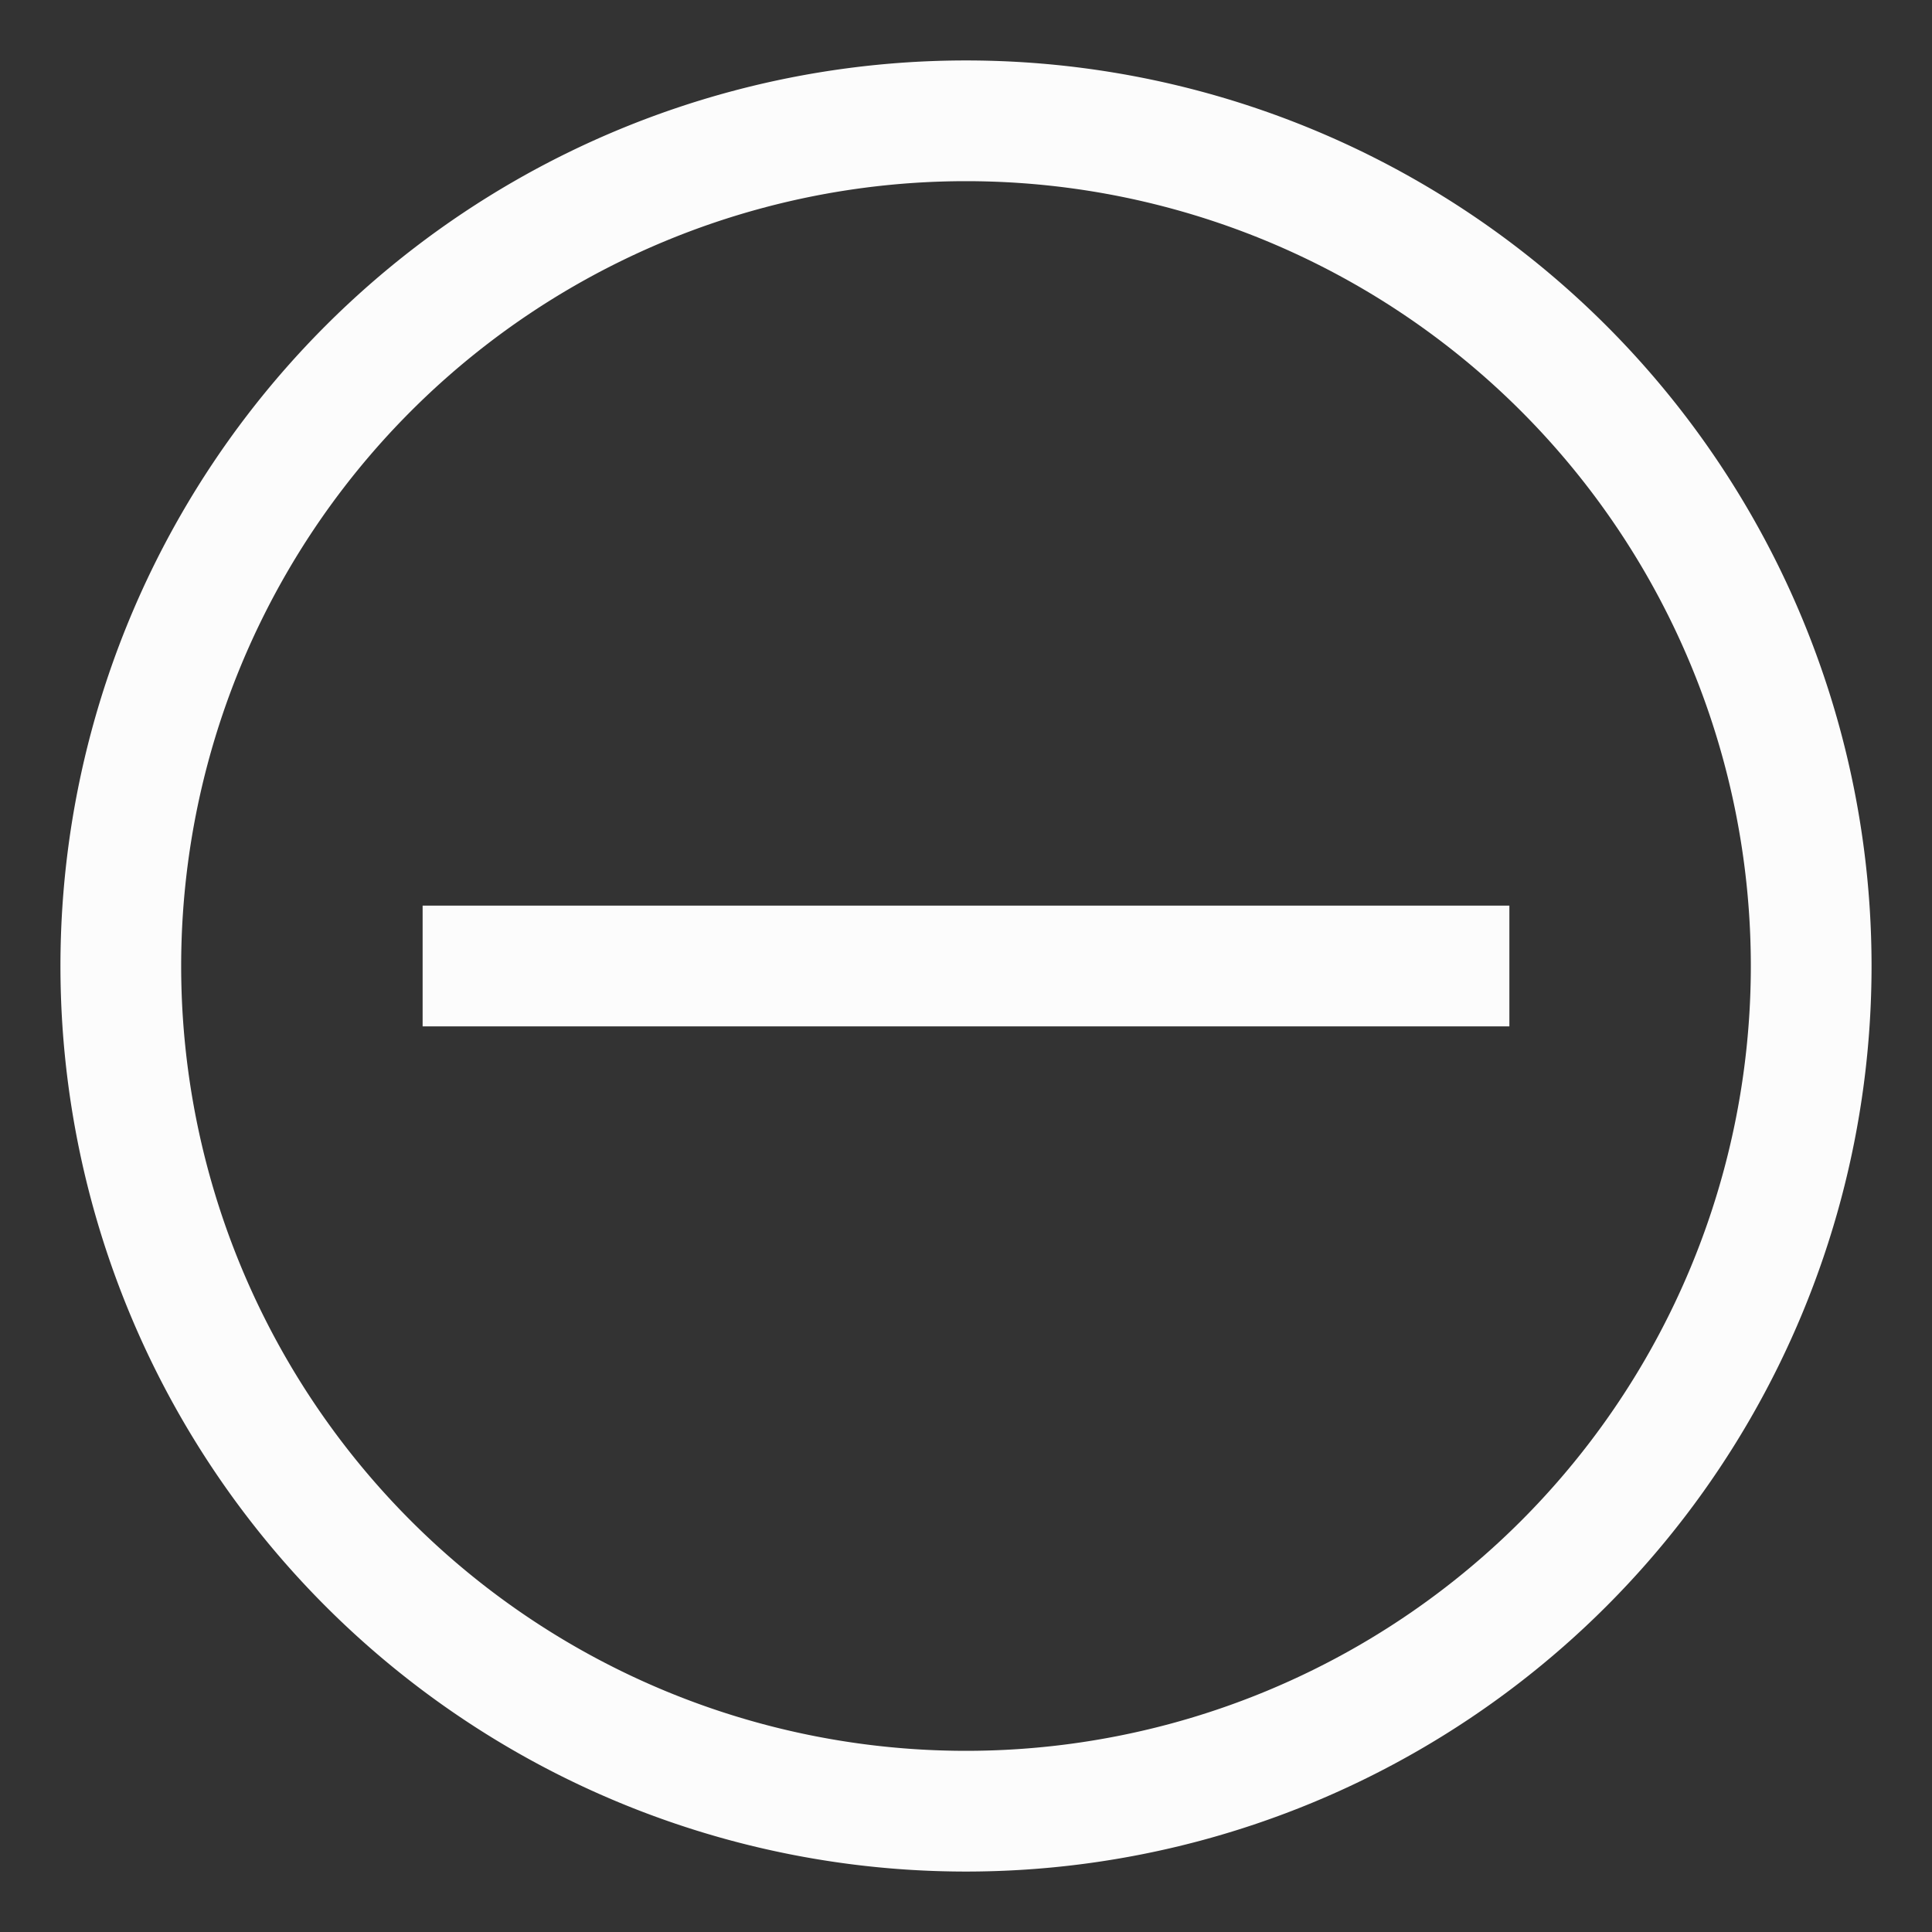 <svg width="16" height="16" version="1.1" xmlns="http://www.w3.org/2000/svg"><rect width="100%" height="100%" fill="#333333" stroke="none"/><defs><style type="text/css">.ColorScheme-Text{color:#fcfcfc; fill:currentColor;}</style></defs> <g  class="ColorScheme-Text" style="fill:currentColor">
        "/" transform="rotate(45)"/<g transform="translate(.5 .5)" fill="currentColor"><path class="ColorScheme-Text" d="m12.803 2.197a7.5 7.5 0 0 0-10.606 0 7.5 7.5 0 0 0 0 10.606 7.5 7.5 0 0 0 10.606 0 7.5 7.5 0 0 0 0-10.606m-0.707 0.707a6.5 6.5 0 0 1 0 9.192 6.5 6.5 0 0 1-9.192 0 6.5 6.5 0 0 1 0-9.192 6.5 6.5 0 0 1 9.192 0"/><path class="ColorScheme-Text" d="m3 7h9v1h-9z" fill-rule="evenodd" stroke-linecap="square" stroke-width="1.897"/></g>" transform="scale(1 -1)rotate(45)"/" transform="scale(-1 1)rotate(45)"/" transform="rotate(-135)"/</g></svg>
